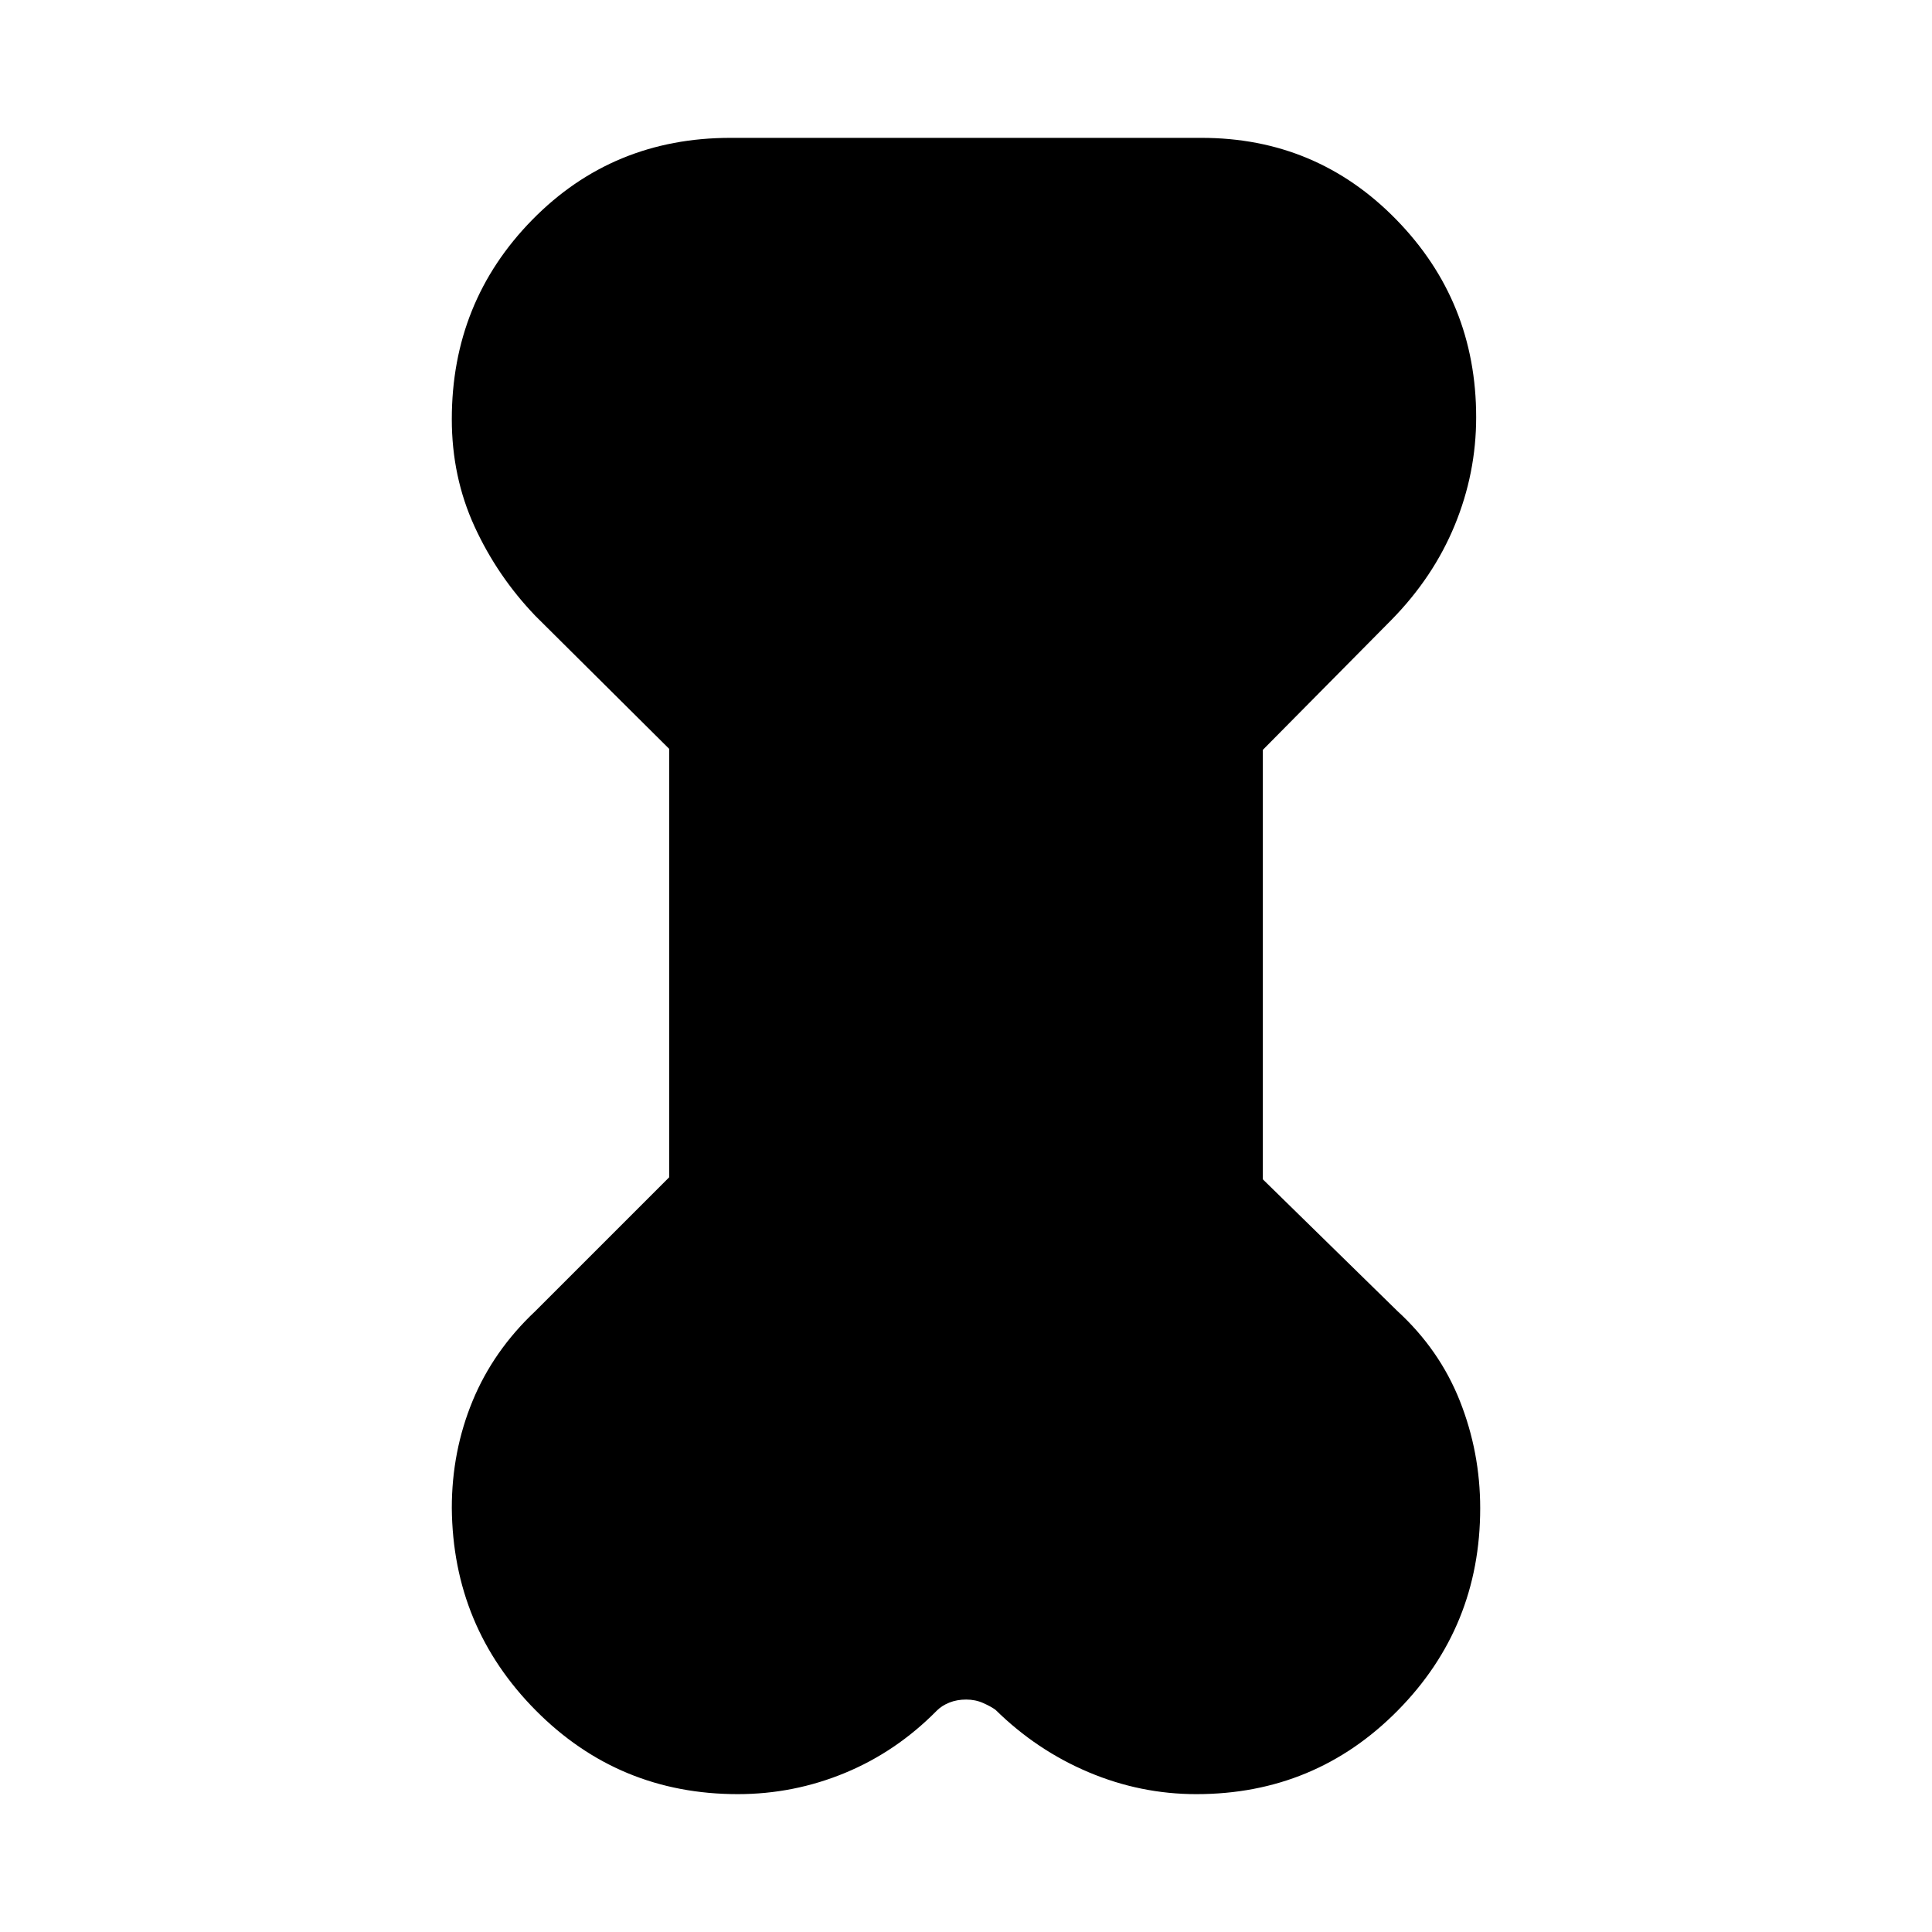 <svg xmlns="http://www.w3.org/2000/svg" height="20" viewBox="0 -960 960 960" width="20"><path d="M332.5-587.91 266-654q-18.87-19.69-30.19-44.35-11.31-24.67-11.31-53.34 0-58.32 39.95-99.06Q304.41-891.5 363-891.5h234q57.17 0 96.83 40.64 39.67 40.64 39.67 98.2 0 27.79-10.66 53.67-10.66 25.88-31.51 47.08L627.5-587.4V-374l66.83 65.42q20.95 19.2 31.06 44.69t10.11 53.3q0 59.09-41.02 100.59-41.01 41.5-100.01 41.5-27.76 0-53.56-10.9-25.79-10.89-46.22-30.97-2.19-1.63-6.1-3.38-3.9-1.75-8.5-1.75-4.59 0-8.34 1.5t-6.25 4q-20.12 20.4-45.61 30.95t-53.3 10.55q-59.09 0-100.34-41.57T224.5-210.7q0-28.15 10.32-53.16 10.32-25.02 31.18-44.64l66.5-66.5v-212.91Z"/></svg>